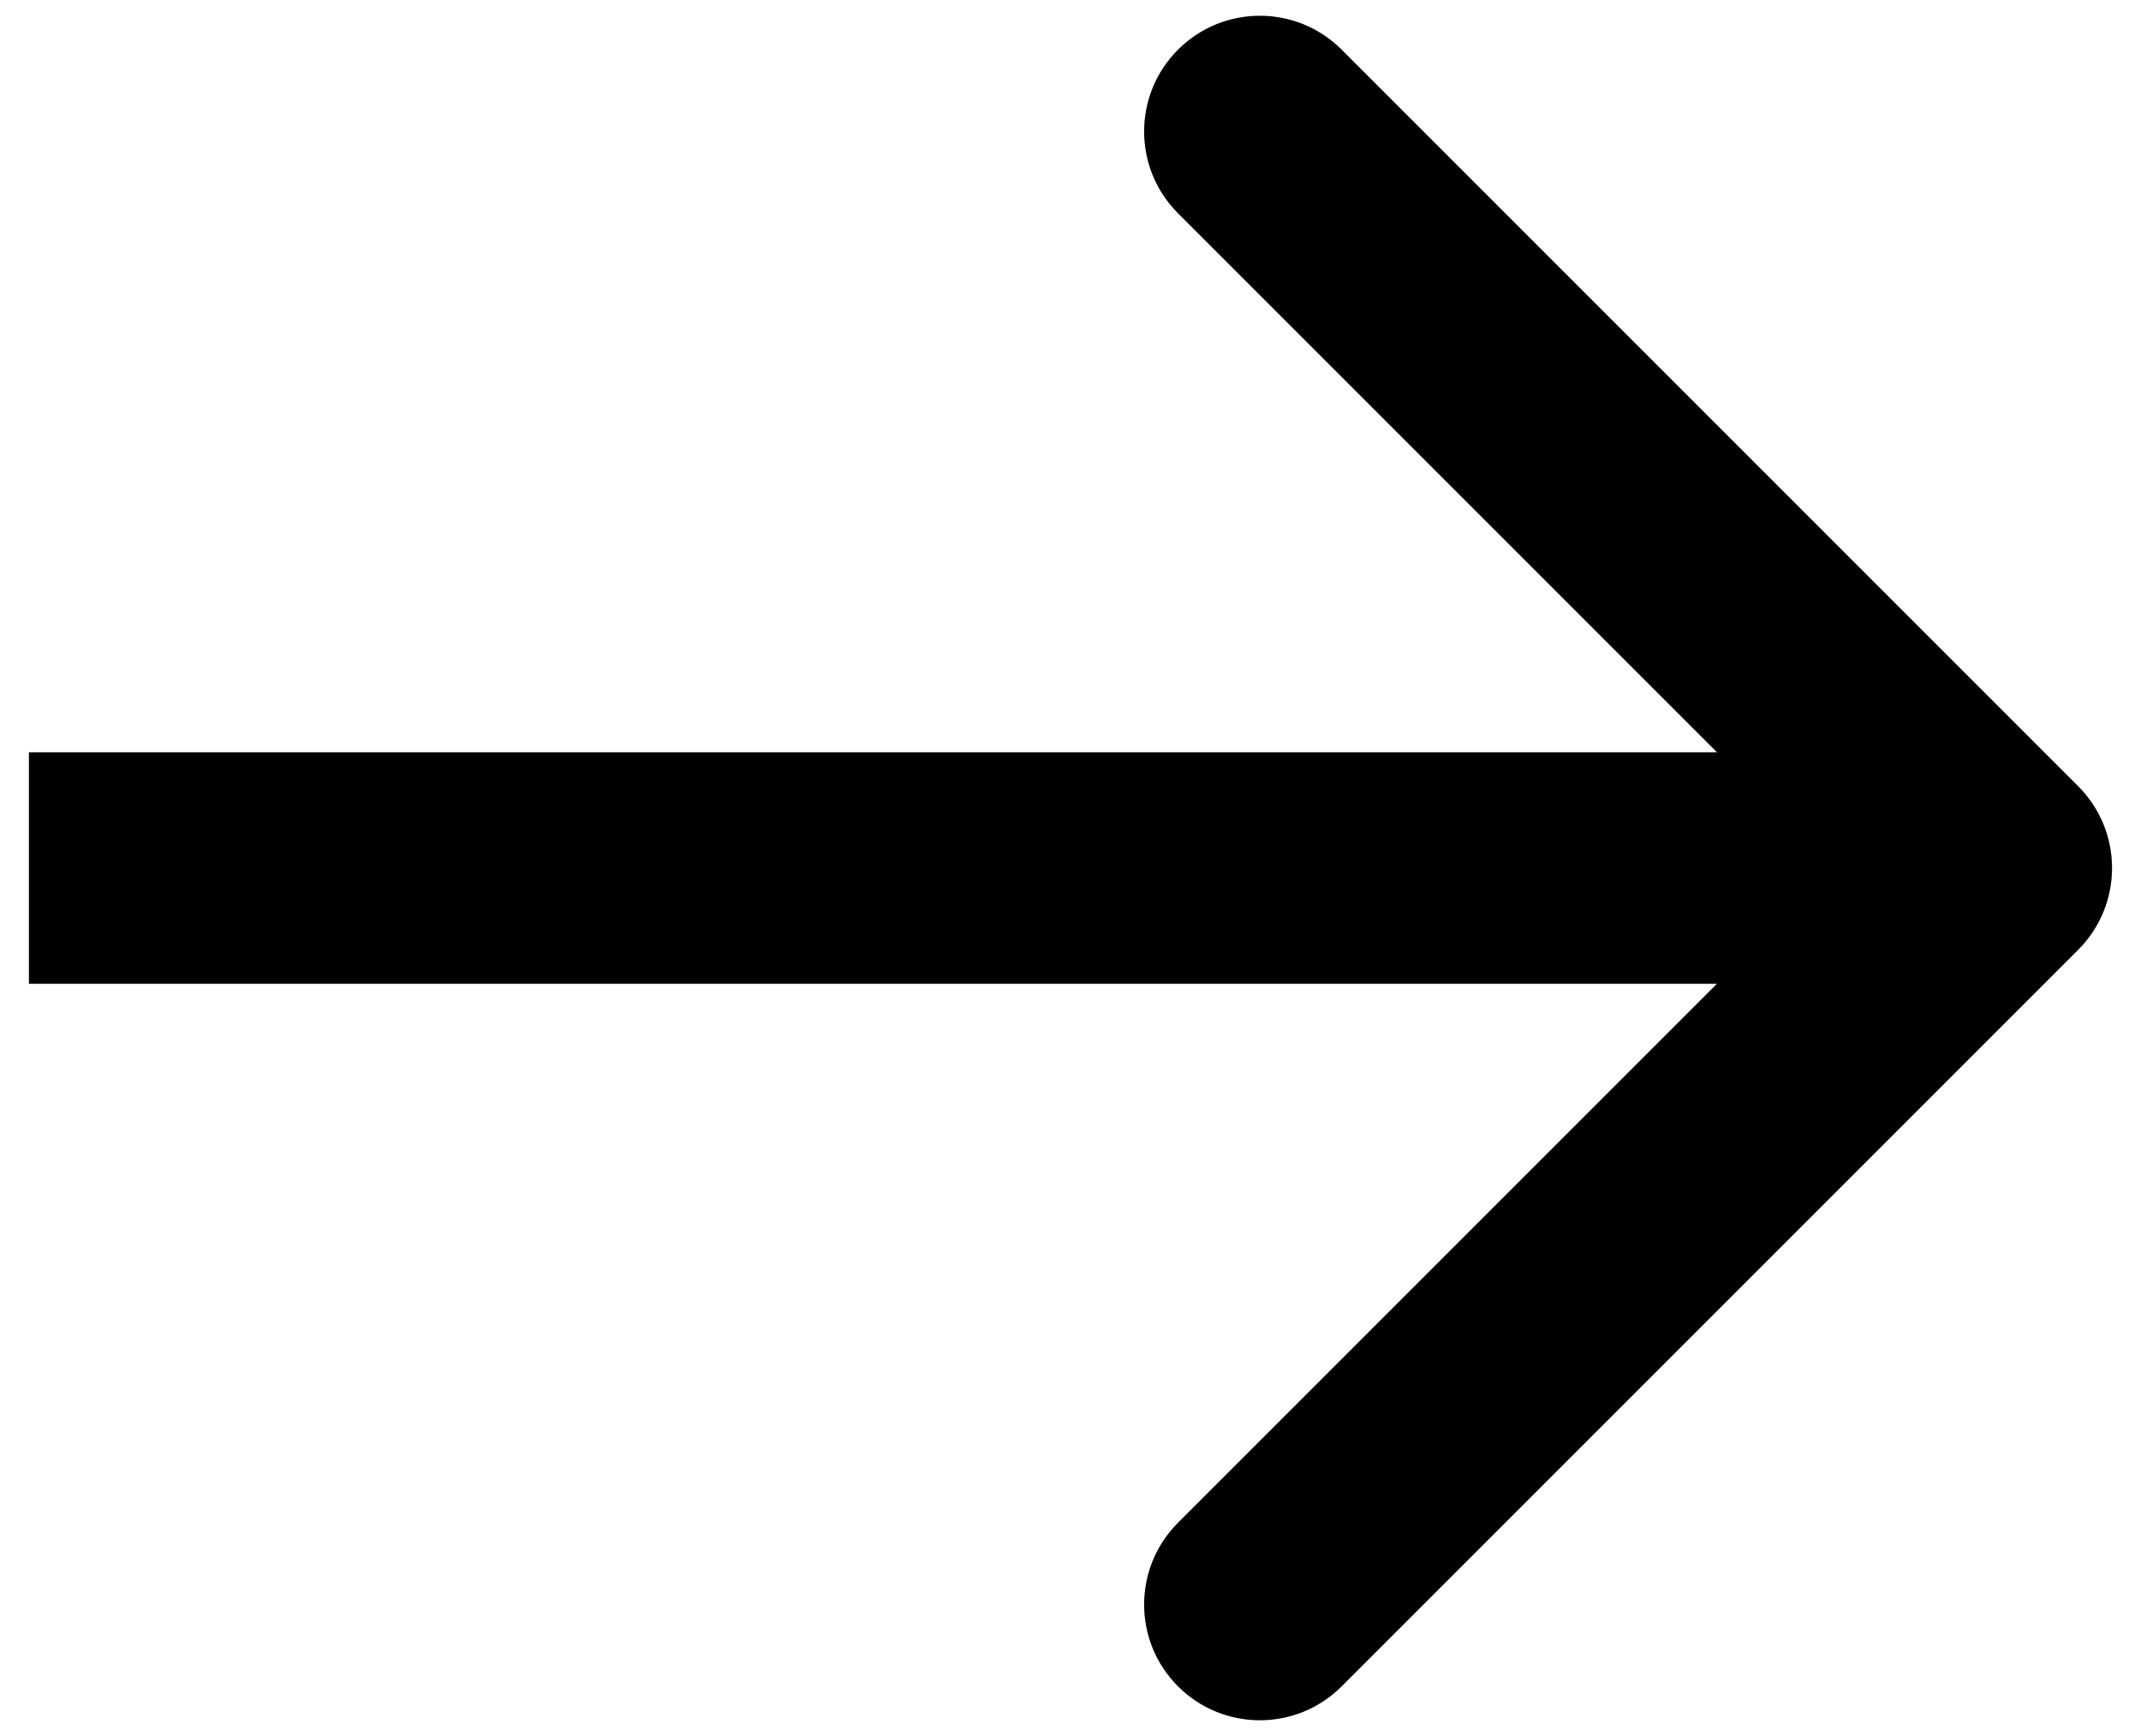 <svg width="37" height="30" viewBox="0 0 37 30" xmlns="http://www.w3.org/2000/svg">
    <path id="Line 1"
        d="M35.914 16.414C36.695 15.633 36.695 14.367 35.914 13.586L23.186 0.858C22.405 0.077 21.139 0.077 20.358 0.858C19.577 1.639 19.577 2.905 20.358 3.686L31.672 15L20.358 26.314C19.577 27.095 19.577 28.361 20.358 29.142C21.139 29.923 22.405 29.923 23.186 29.142L35.914 16.414ZM0.5 17H34.5V13H0.5V17Z" />
</svg>
